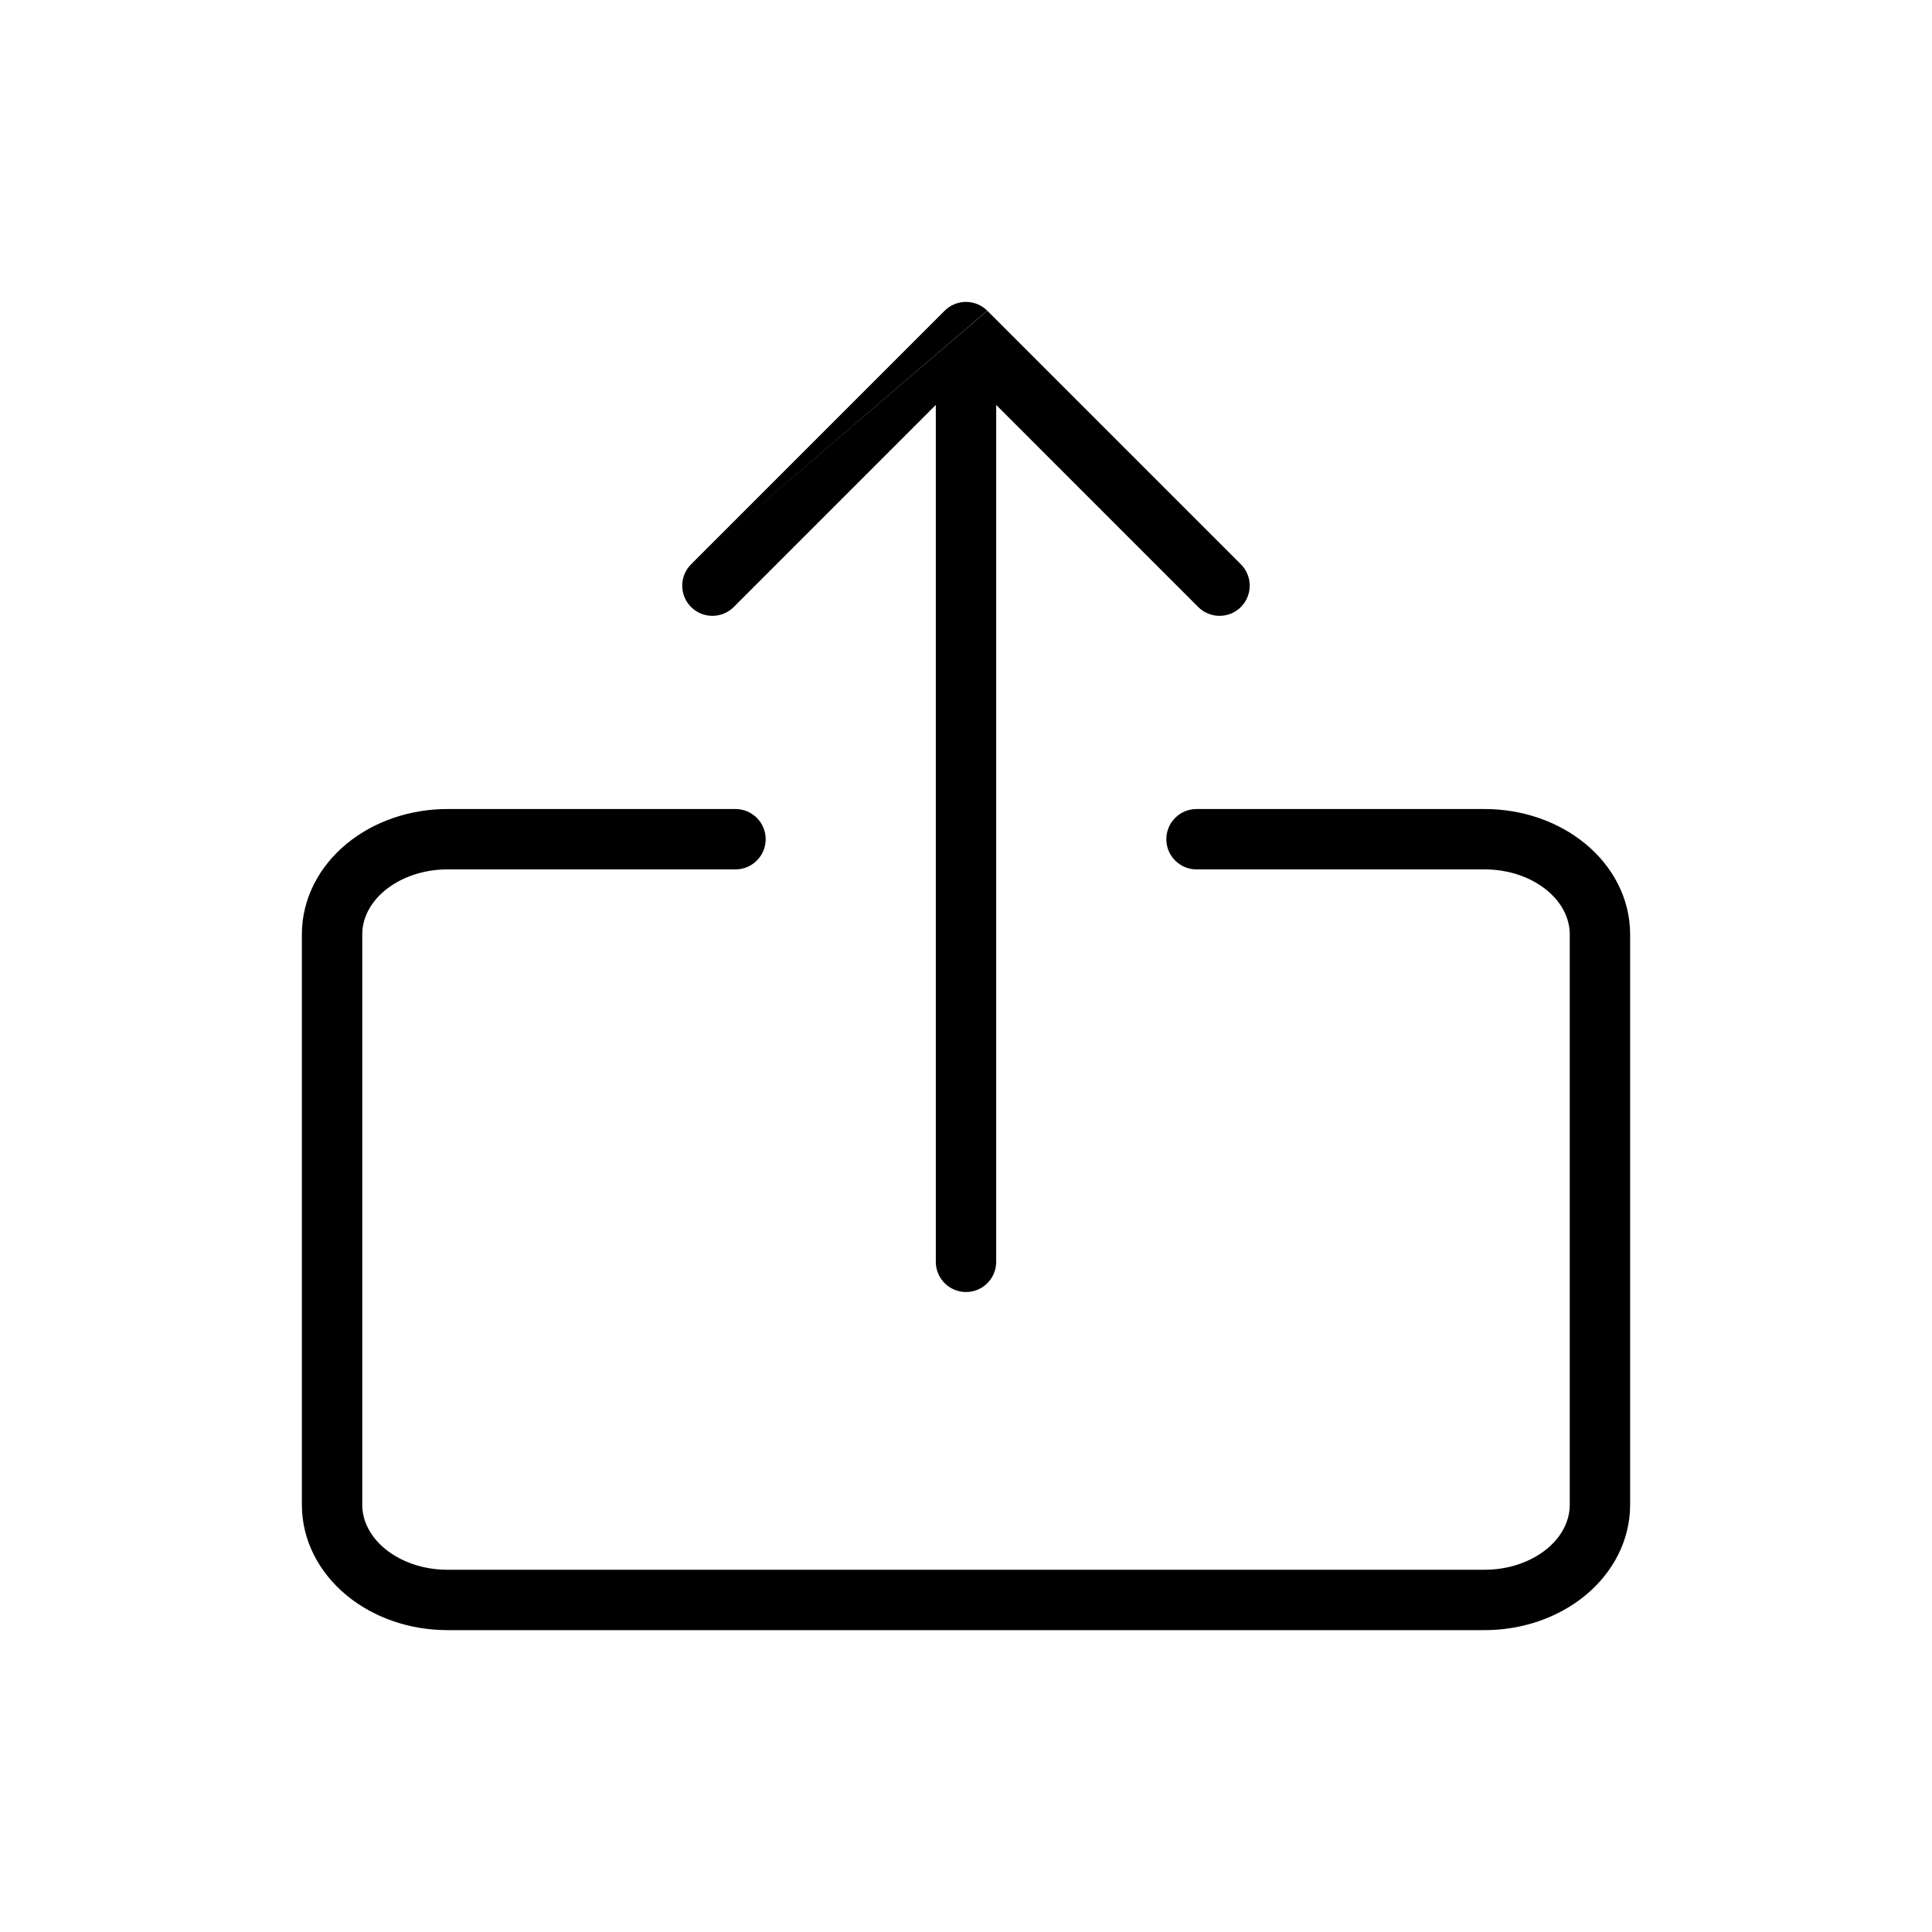 <svg viewBox="0 0 32 32" fill="none" xmlns="http://www.w3.org/2000/svg">
  <path fill-rule="evenodd" clip-rule="evenodd" d="M11.446 10.054c-.195-.195-.195-.512 0-.707l4.907-4.2.001.001 4.199 4.199c.195.195.195.512 0 .707-.195.195-.512.195-.707 0L16.5 6.707v14.193c0 .276-.224.5-.5.5s-.5-.224-.5-.5V6.707l-3.347 3.347c-.195.195-.512.195-.707 0zm0-.707l4.905-4.202c-.195-.193-.51-.193-.705.002l-4.2 4.2zM27 15.475c0-.585-.282-1.121-.741-1.499-.456-.376-1.057-.576-1.668-.576h-4.773c-.276 0-.5.224-.5.5 0 .276.224.5.5.5h4.773c.402 0 .772.132 1.032.347.257.212.377.477.377.728v9.45c0 .251-.12.516-.377.728-.26.214-.63.347-1.032.347H7.409c-.402 0-.772-.133-1.032-.347C6.12 25.441 6 25.176 6 24.925v-9.45c0-.251.12-.516.377-.728.26-.214.63-.347 1.032-.347h4.773c.276 0 .5-.224.5-.5 0-.276-.224-.5-.5-.5H7.409c-.611 0-1.212.2-1.668.576C5.282 14.354 5 14.89 5 15.475v9.45c0 .585.282 1.121.741 1.499.456.376 1.057.576 1.668.576H24.591c.611 0 1.212-.2 1.668-.576.459-.378.741-.915.741-1.499v-9.45z" fill="currentColor"/>
</svg>
